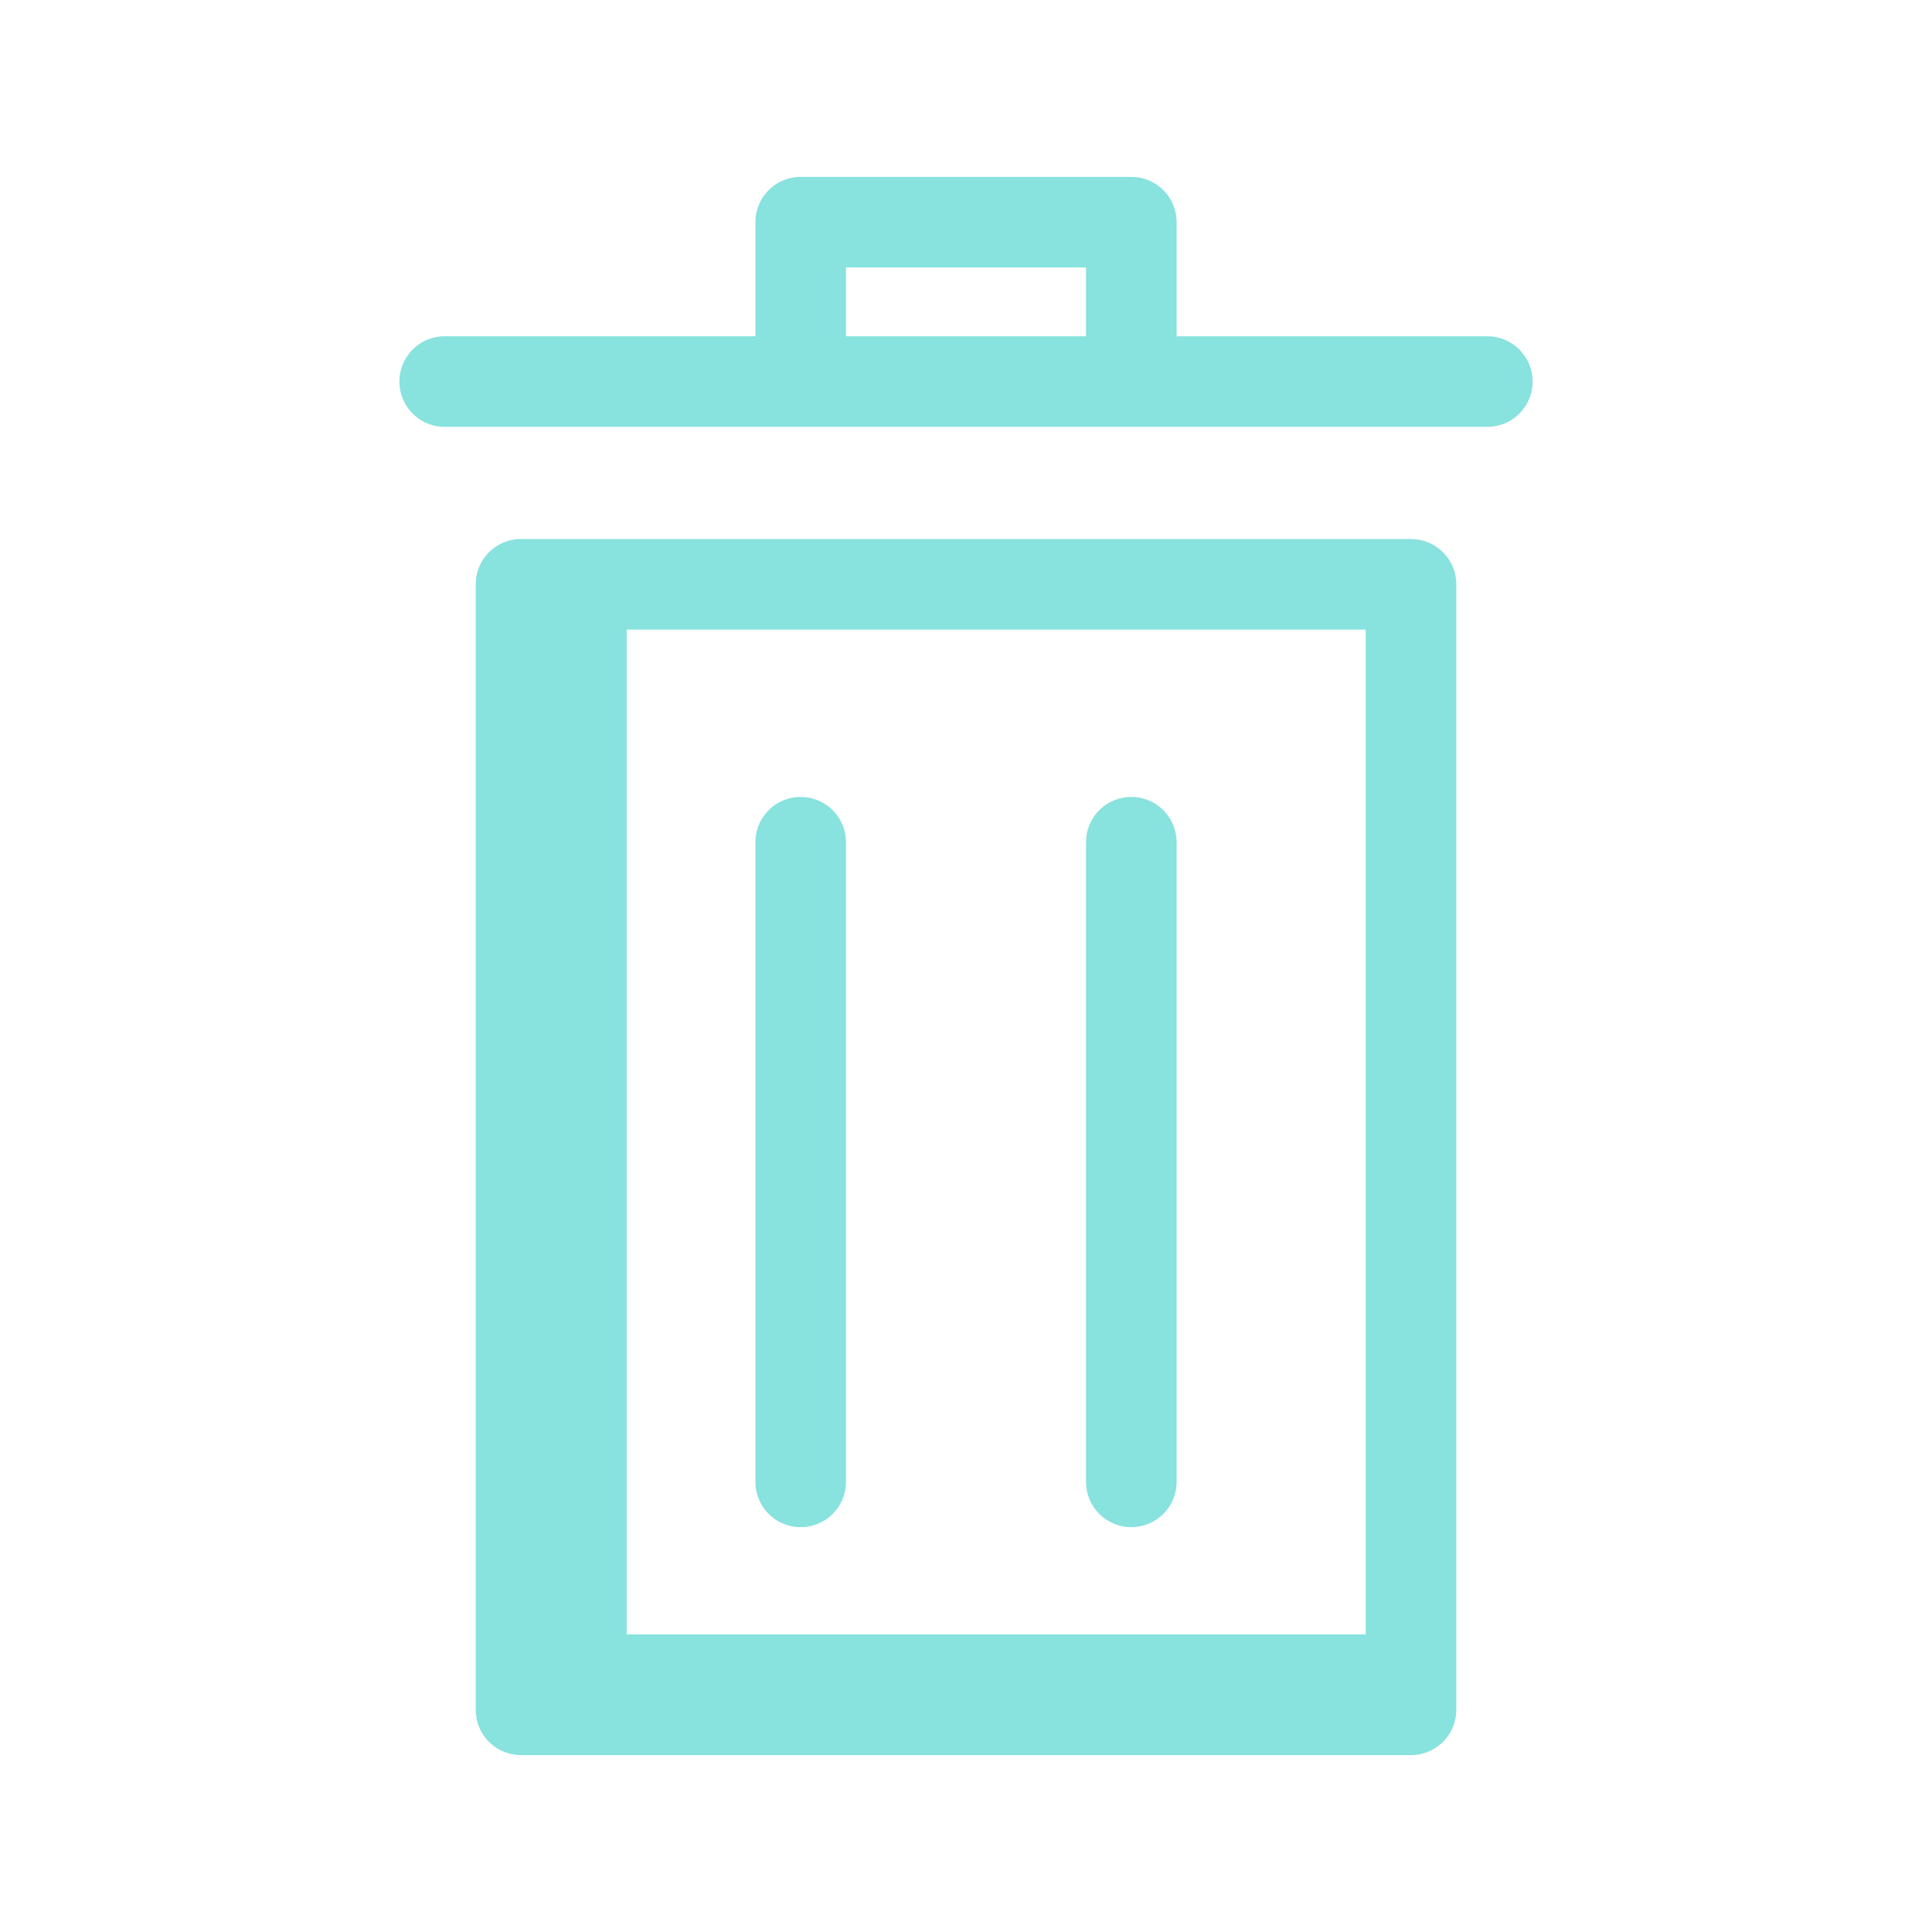 <svg xmlns="http://www.w3.org/2000/svg" viewBox="0 0 64 64"><path fill="#88e2de" d="M25.024,49.089V27.9a1.5,1.5,0,0,1,3,0V49.089a1.5,1.5,0,0,1-3,0Zm12.452,1.5a1.5,1.5,0,0,0,1.5-1.5V27.9a1.5,1.5,0,0,0-3,0V49.089A1.5,1.5,0,0,0,37.476,50.589ZM48.241,19.356V56.64a1.5,1.5,0,0,1-1.5,1.5H17.259a1.5,1.5,0,0,1-1.5-1.5V19.356a1.5,1.5,0,0,1,1.5-1.5H46.741A1.5,1.5,0,0,1,48.241,19.356Zm-3,1.5H20.76V54.14H45.241Zm5.528-8.216a1.5,1.5,0,0,1-1.5,1.5H14.731a1.5,1.5,0,0,1,0-3H25.024V7.36a1.5,1.5,0,0,1,1.5-1.5H37.476a1.5,1.5,0,0,1,1.5,1.5v3.78H49.269A1.5,1.5,0,0,1,50.769,12.64Zm-22.745-1.5h7.952V8.86H28.024Z"/></svg>